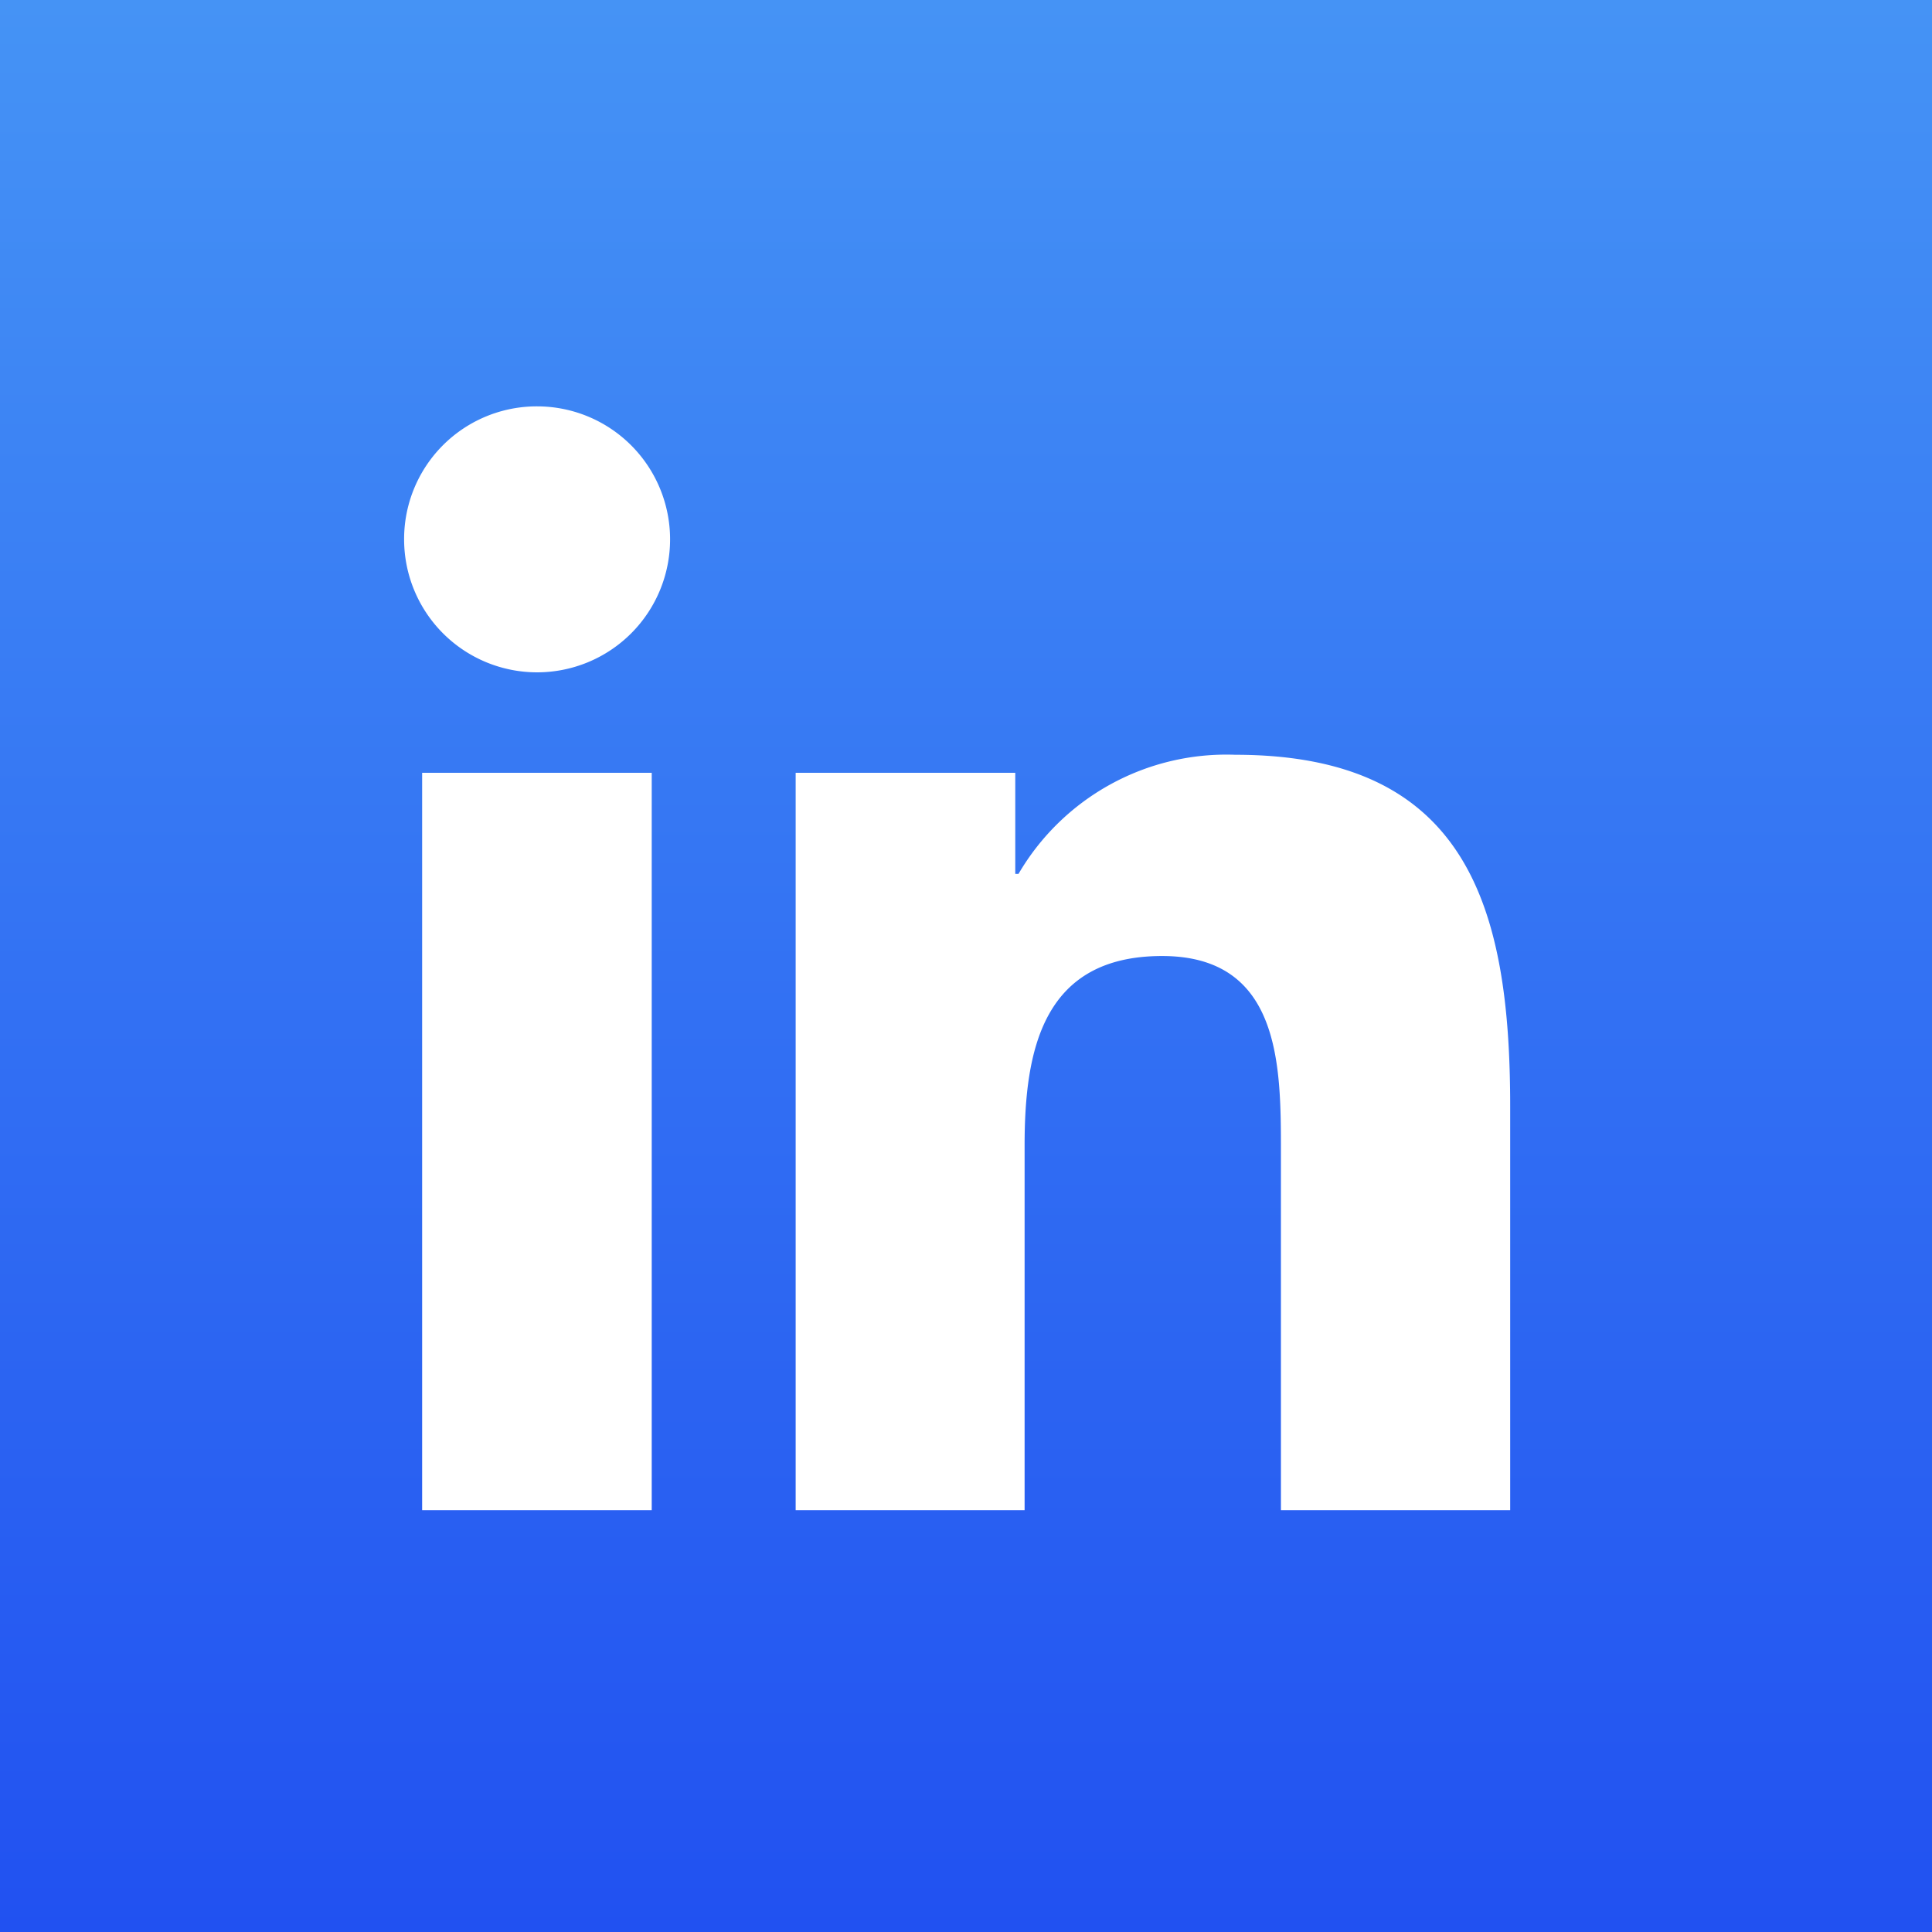 <svg id="Layer_1" data-name="Layer 1" xmlns="http://www.w3.org/2000/svg" xmlns:xlink="http://www.w3.org/1999/xlink" viewBox="0 0 60 60"><defs><linearGradient id="linear-gradient-linkedin" x1="30" x2="30" y2="60" gradientUnits="userSpaceOnUse"><stop offset="0" stop-color="#4593f5"/><stop offset="1" stop-color="#2151f1"/></linearGradient></defs><rect id="bg-dark" width="60" height="60" fill="#606879"/><rect class="bg-color" width="60" height="60" fill="url(#linear-gradient-linkedin)"/><path id="i-social" d="M13.11,24h7.13V46.9H13.11Zm3.57-11.38a4.13,4.13,0,1,1-4.13,4.13,4.12,4.12,0,0,1,4.13-4.13" fill="#fff"/><path id="i-social-2" data-name="i-social" d="M24.71,24h6.82v3.14h.1a7.48,7.48,0,0,1,6.73-3.7c7.21,0,8.54,4.74,8.54,10.91V46.9H39.78V35.76c0-2.65,0-6.07-3.69-6.07s-4.27,2.89-4.27,5.88V46.9H24.71Z" fill="#fff"/></svg>